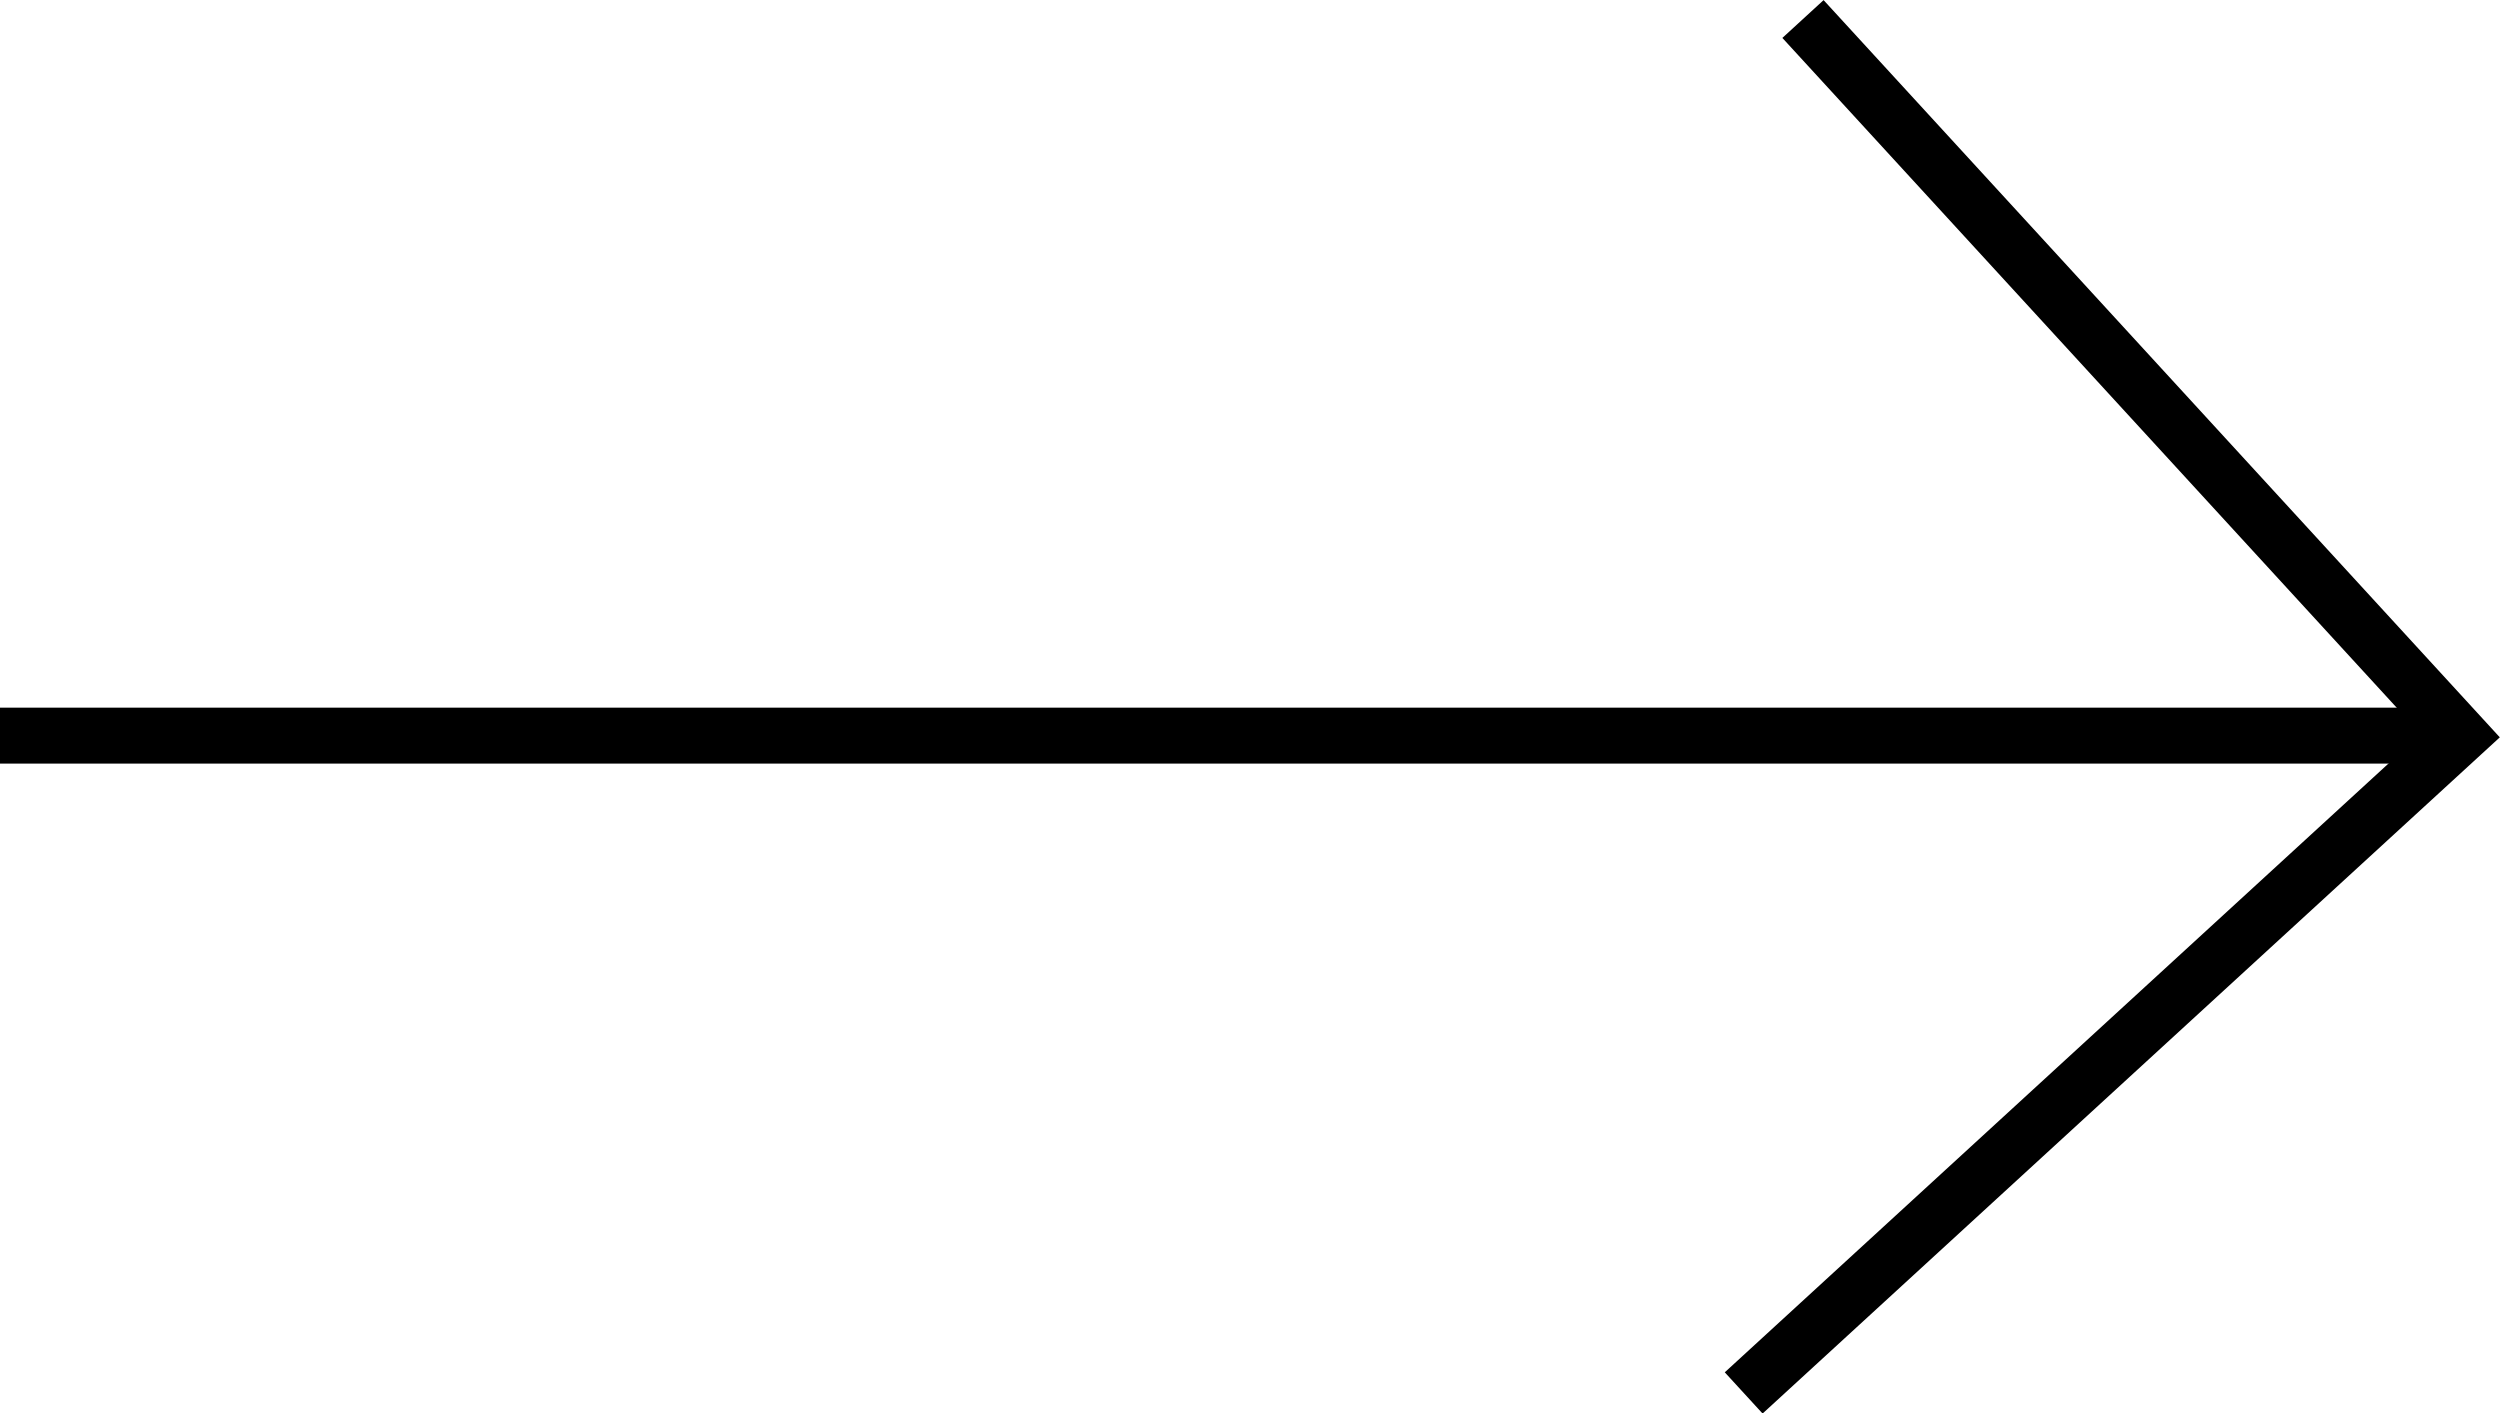 <?xml version="1.0" encoding="UTF-8"?>
<svg id="_レイヤー_2" data-name="レイヤー 2" xmlns="http://www.w3.org/2000/svg" viewBox="0 0 44.69 25.26">
  <defs>
    <style>
      .cls-2 {
        fill: none;
        stroke: #000;
        stroke-miterlimit: 10;
      }
    </style>
  </defs>
  <g id="_指示" data-name="指示">
    <line class="cls-2" y1="13.15" x2="43.98" y2="13.15"/>
    <polyline class="cls-2" points="32.23 .34 43.98 13.15 31.17 24.9"/>
  </g>
</svg>